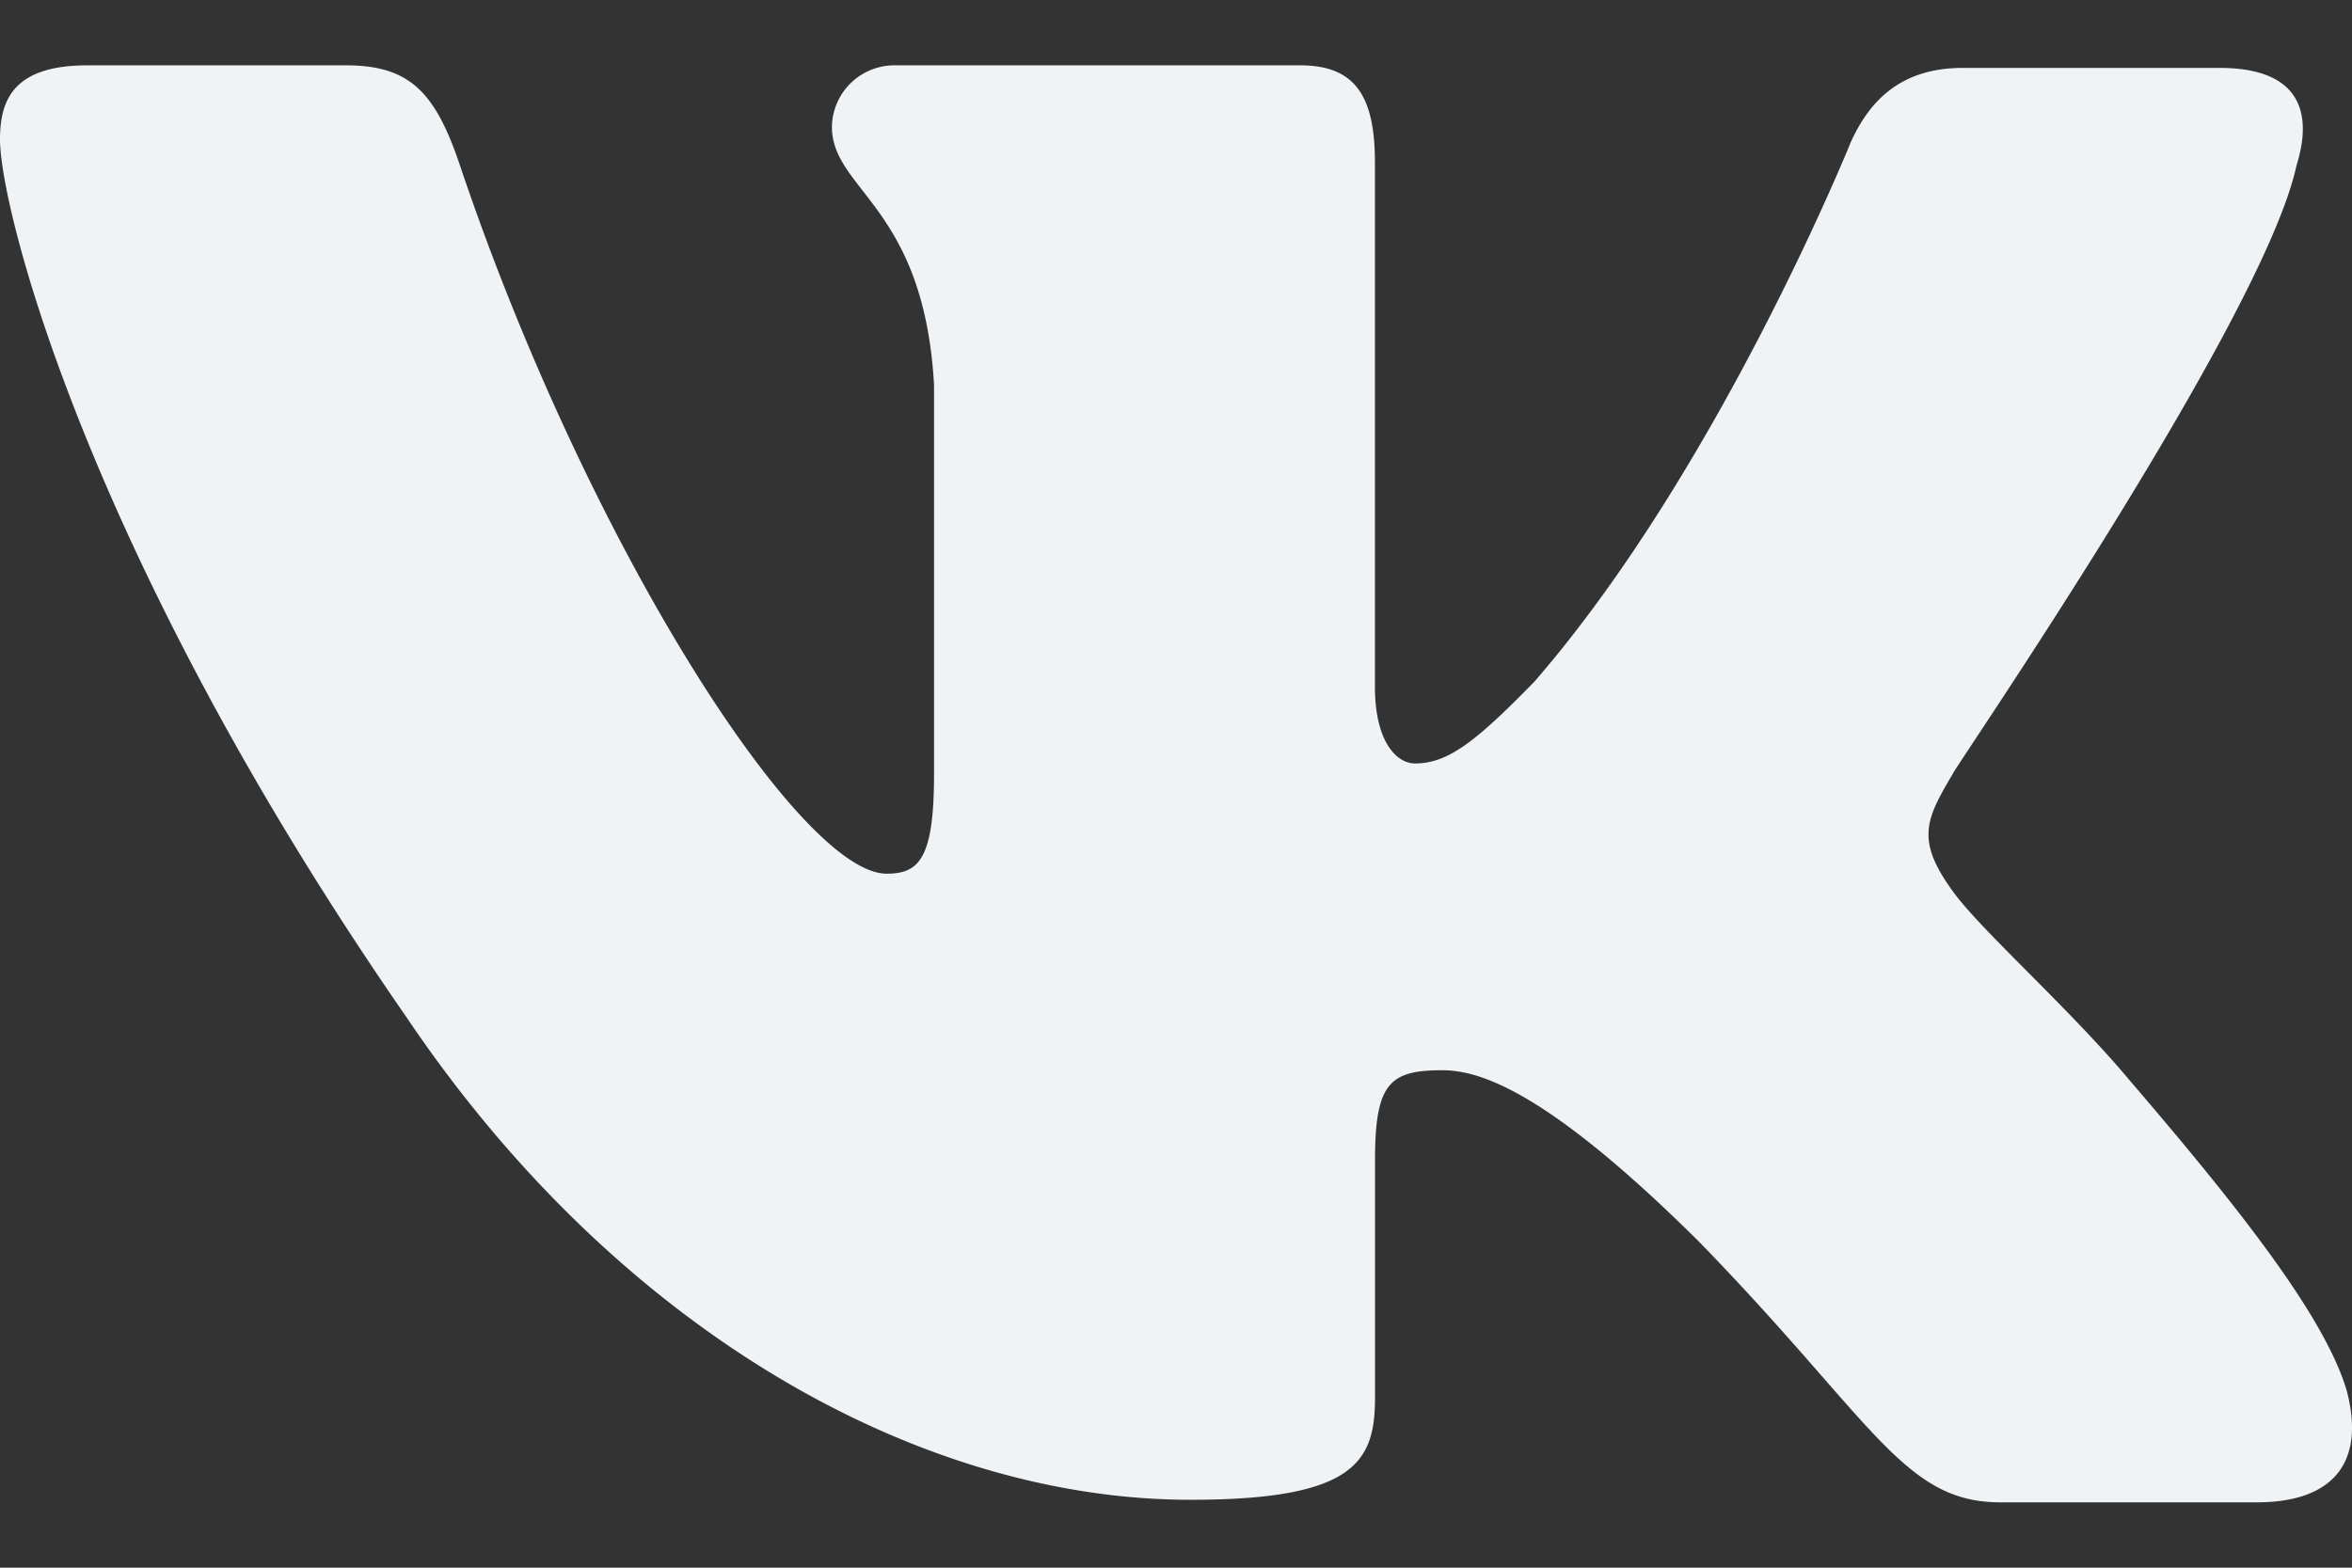 <svg width="24" height="16" fill="none" xmlns="http://www.w3.org/2000/svg"><rect width="100%" height="100%" fill="#333333" stroke="none"/><path fill-rule="evenodd" clip-rule="evenodd" d="M23.435 1.685c.178-.574 0-.992-.787-.992h-2.619c-.66 0-.965.366-1.143.757 0 0-1.348 3.34-3.228 5.506-.61.627-.89.836-1.22.836-.179 0-.408-.21-.408-.783v-5.35c0-.68-.202-.992-.762-.992H9.15a.638.638 0 00-.661.626c0 .652.94.81 1.042 2.636v3.97c0 .86-.15 1.018-.483 1.018-.89 0-3.05-3.367-4.346-7.203C4.45.954 4.194.667 3.533.667H.89c-.763 0-.89.365-.89.756 0 .705.89 4.254 4.143 8.952 2.16 3.208 5.236 4.932 8.006 4.932 1.679 0 1.882-.391 1.882-1.044v-2.427c0-.783.152-.913.686-.913.381 0 1.067.208 2.618 1.748 1.779 1.827 2.084 2.662 3.075 2.662h2.619c.762 0 1.118-.391.915-1.148-.229-.757-1.093-1.853-2.212-3.158-.61-.73-1.525-1.539-1.805-1.93-.38-.523-.279-.731 0-1.2-.025 0 3.178-4.646 3.508-6.214" fill="#EFF3F5"/></svg>